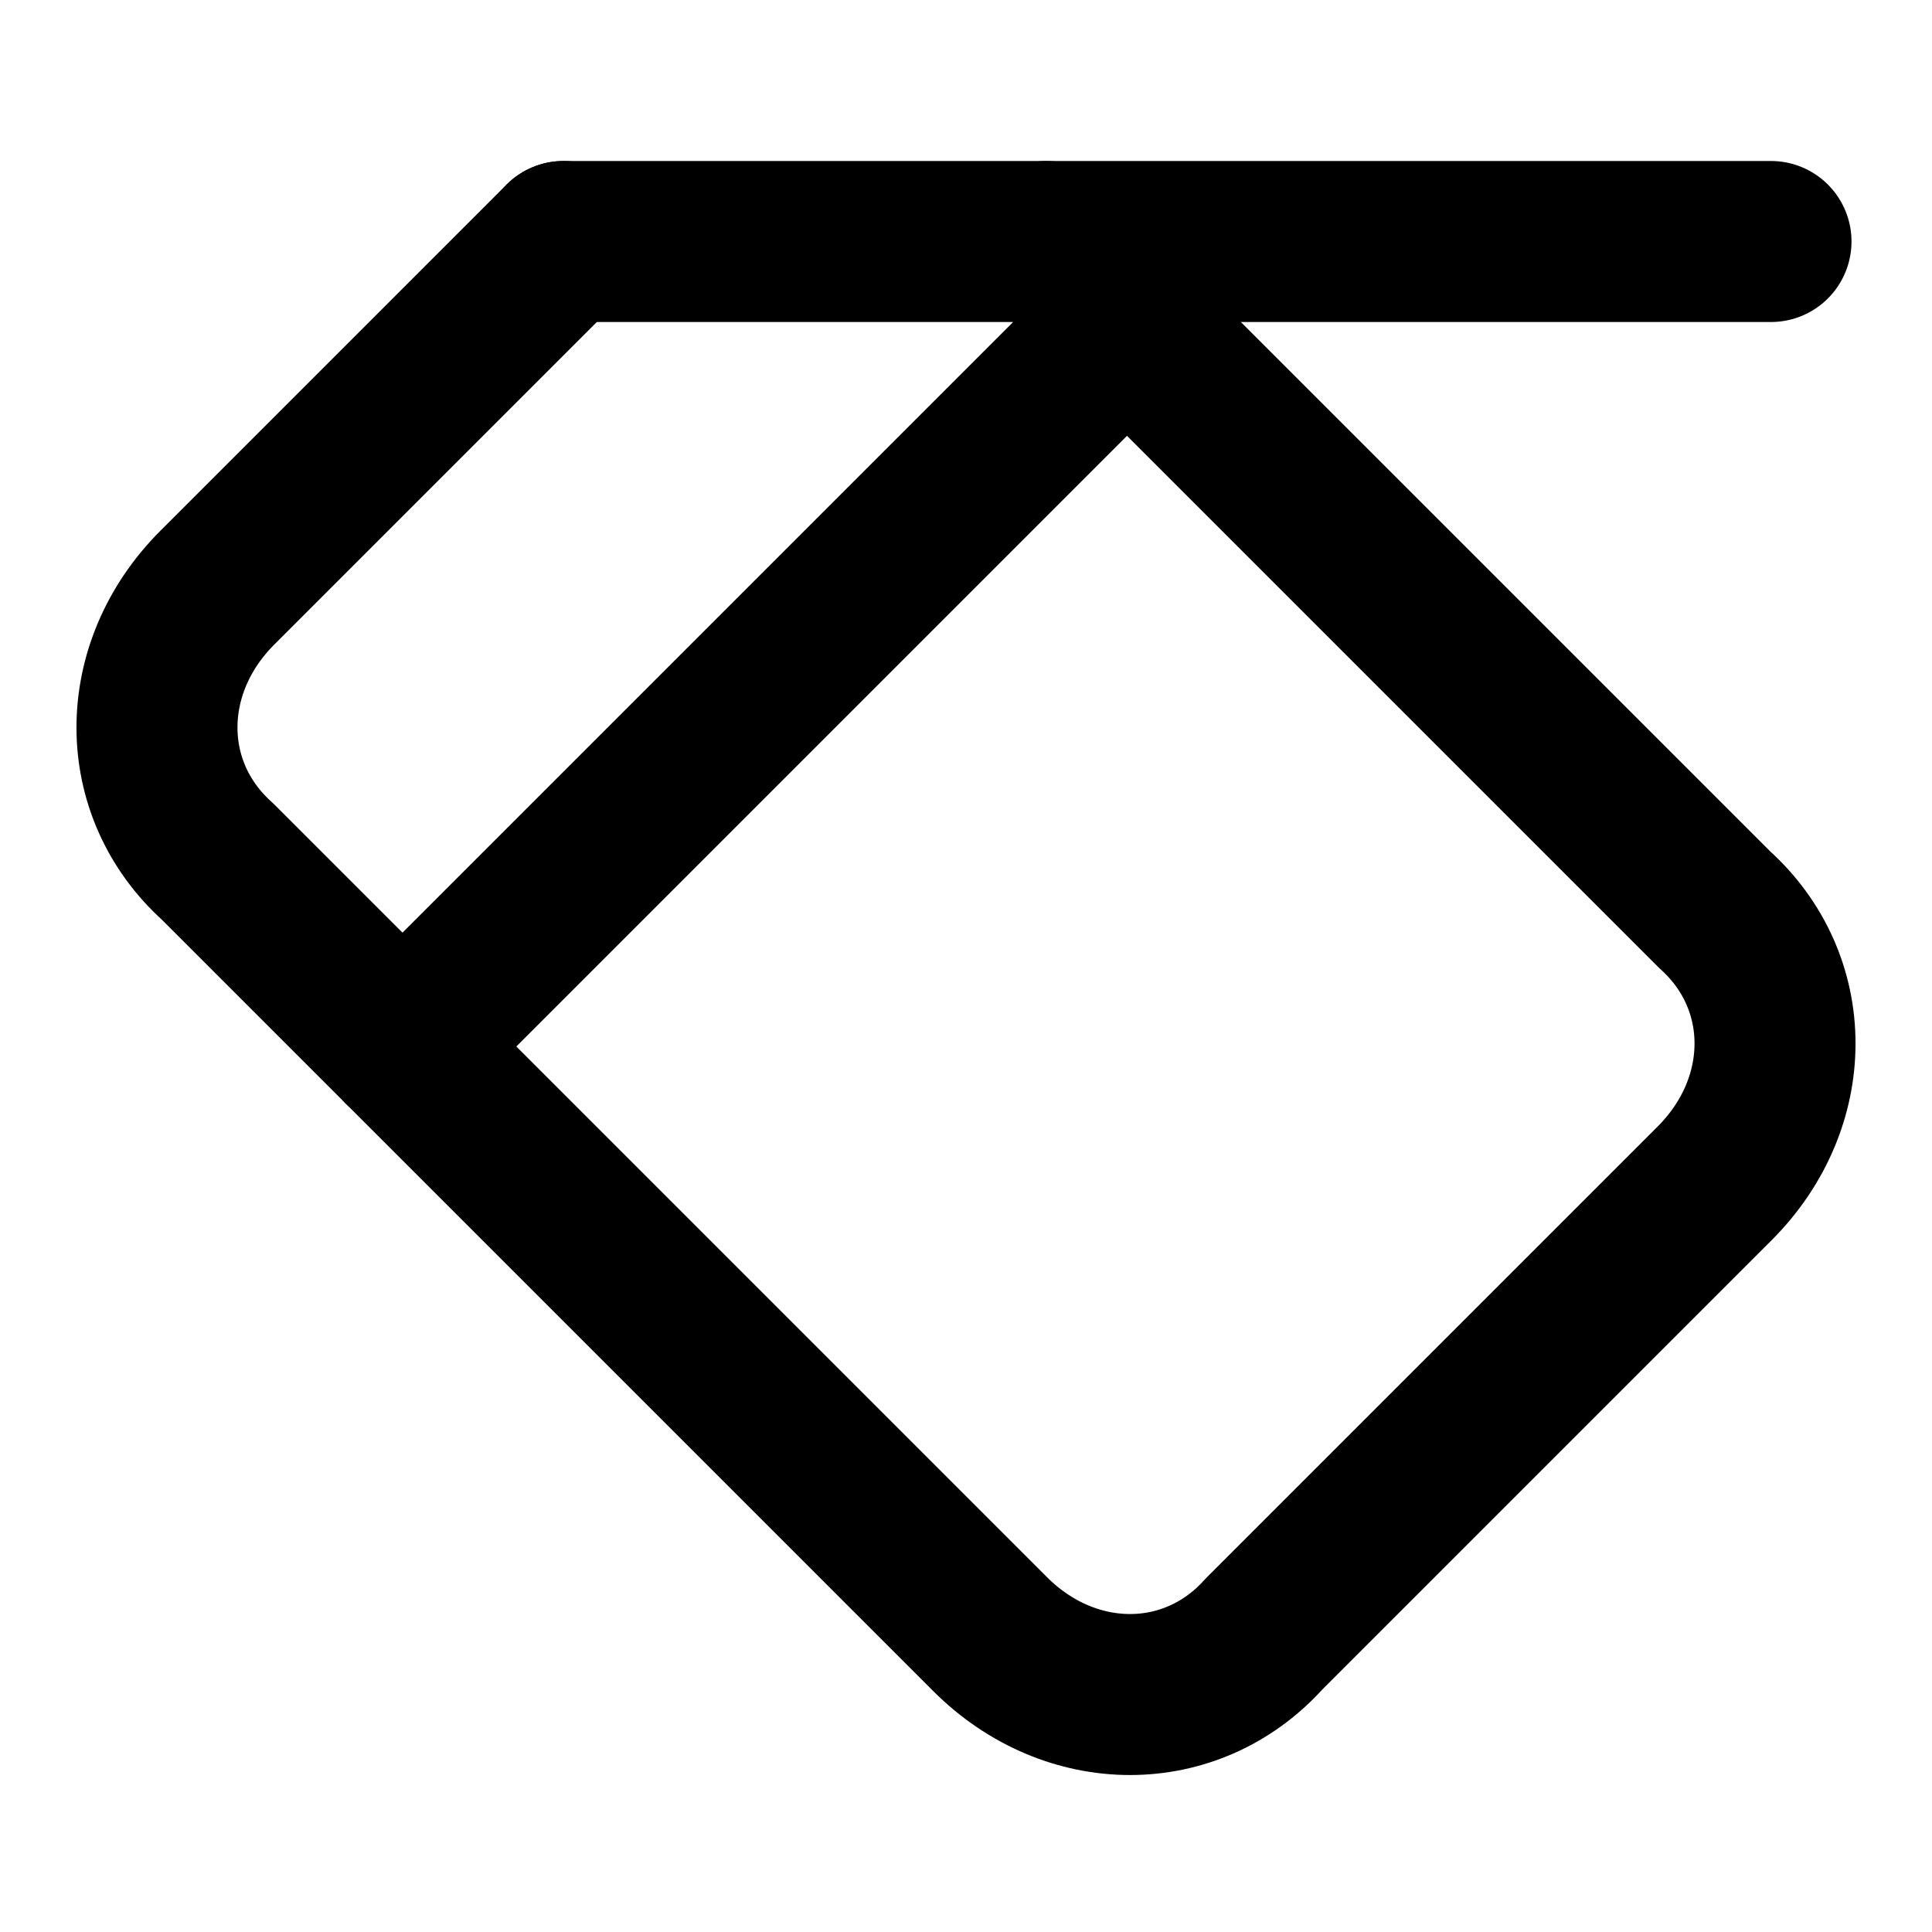 <?xml version="1.0" encoding="utf-8"?>
<!-- Generator: Adobe Illustrator 24.1.1, SVG Export Plug-In . SVG Version: 6.00 Build 0)  -->
<svg version="1.1" id="Layer_1" xmlns="http://www.w3.org/2000/svg" xmlns:xlink="http://www.w3.org/1999/xlink" x="0px" y="0px"
	 viewBox="0 0 24 24" style="enable-background:new 0 0 24 24;" xml:space="preserve">
<style type="text/css">
	.st0{fill:none;stroke:#000000;stroke-width:2;stroke-linecap:round;stroke-linejoin:round;}
</style>
<path class="st0" d="M13,3l8.3,8.3c1,0.9,1,2.4,0,3.4l-5.6,5.6c-0.9,1-2.4,1-3.4,0l-9.6-9.6c-1-0.9-1-2.4,0-3.4L7,3"/>
<path class="st0" d="M7,3h15"/>
<path class="st0" d="M14,4l-9,9"/>
</svg>
